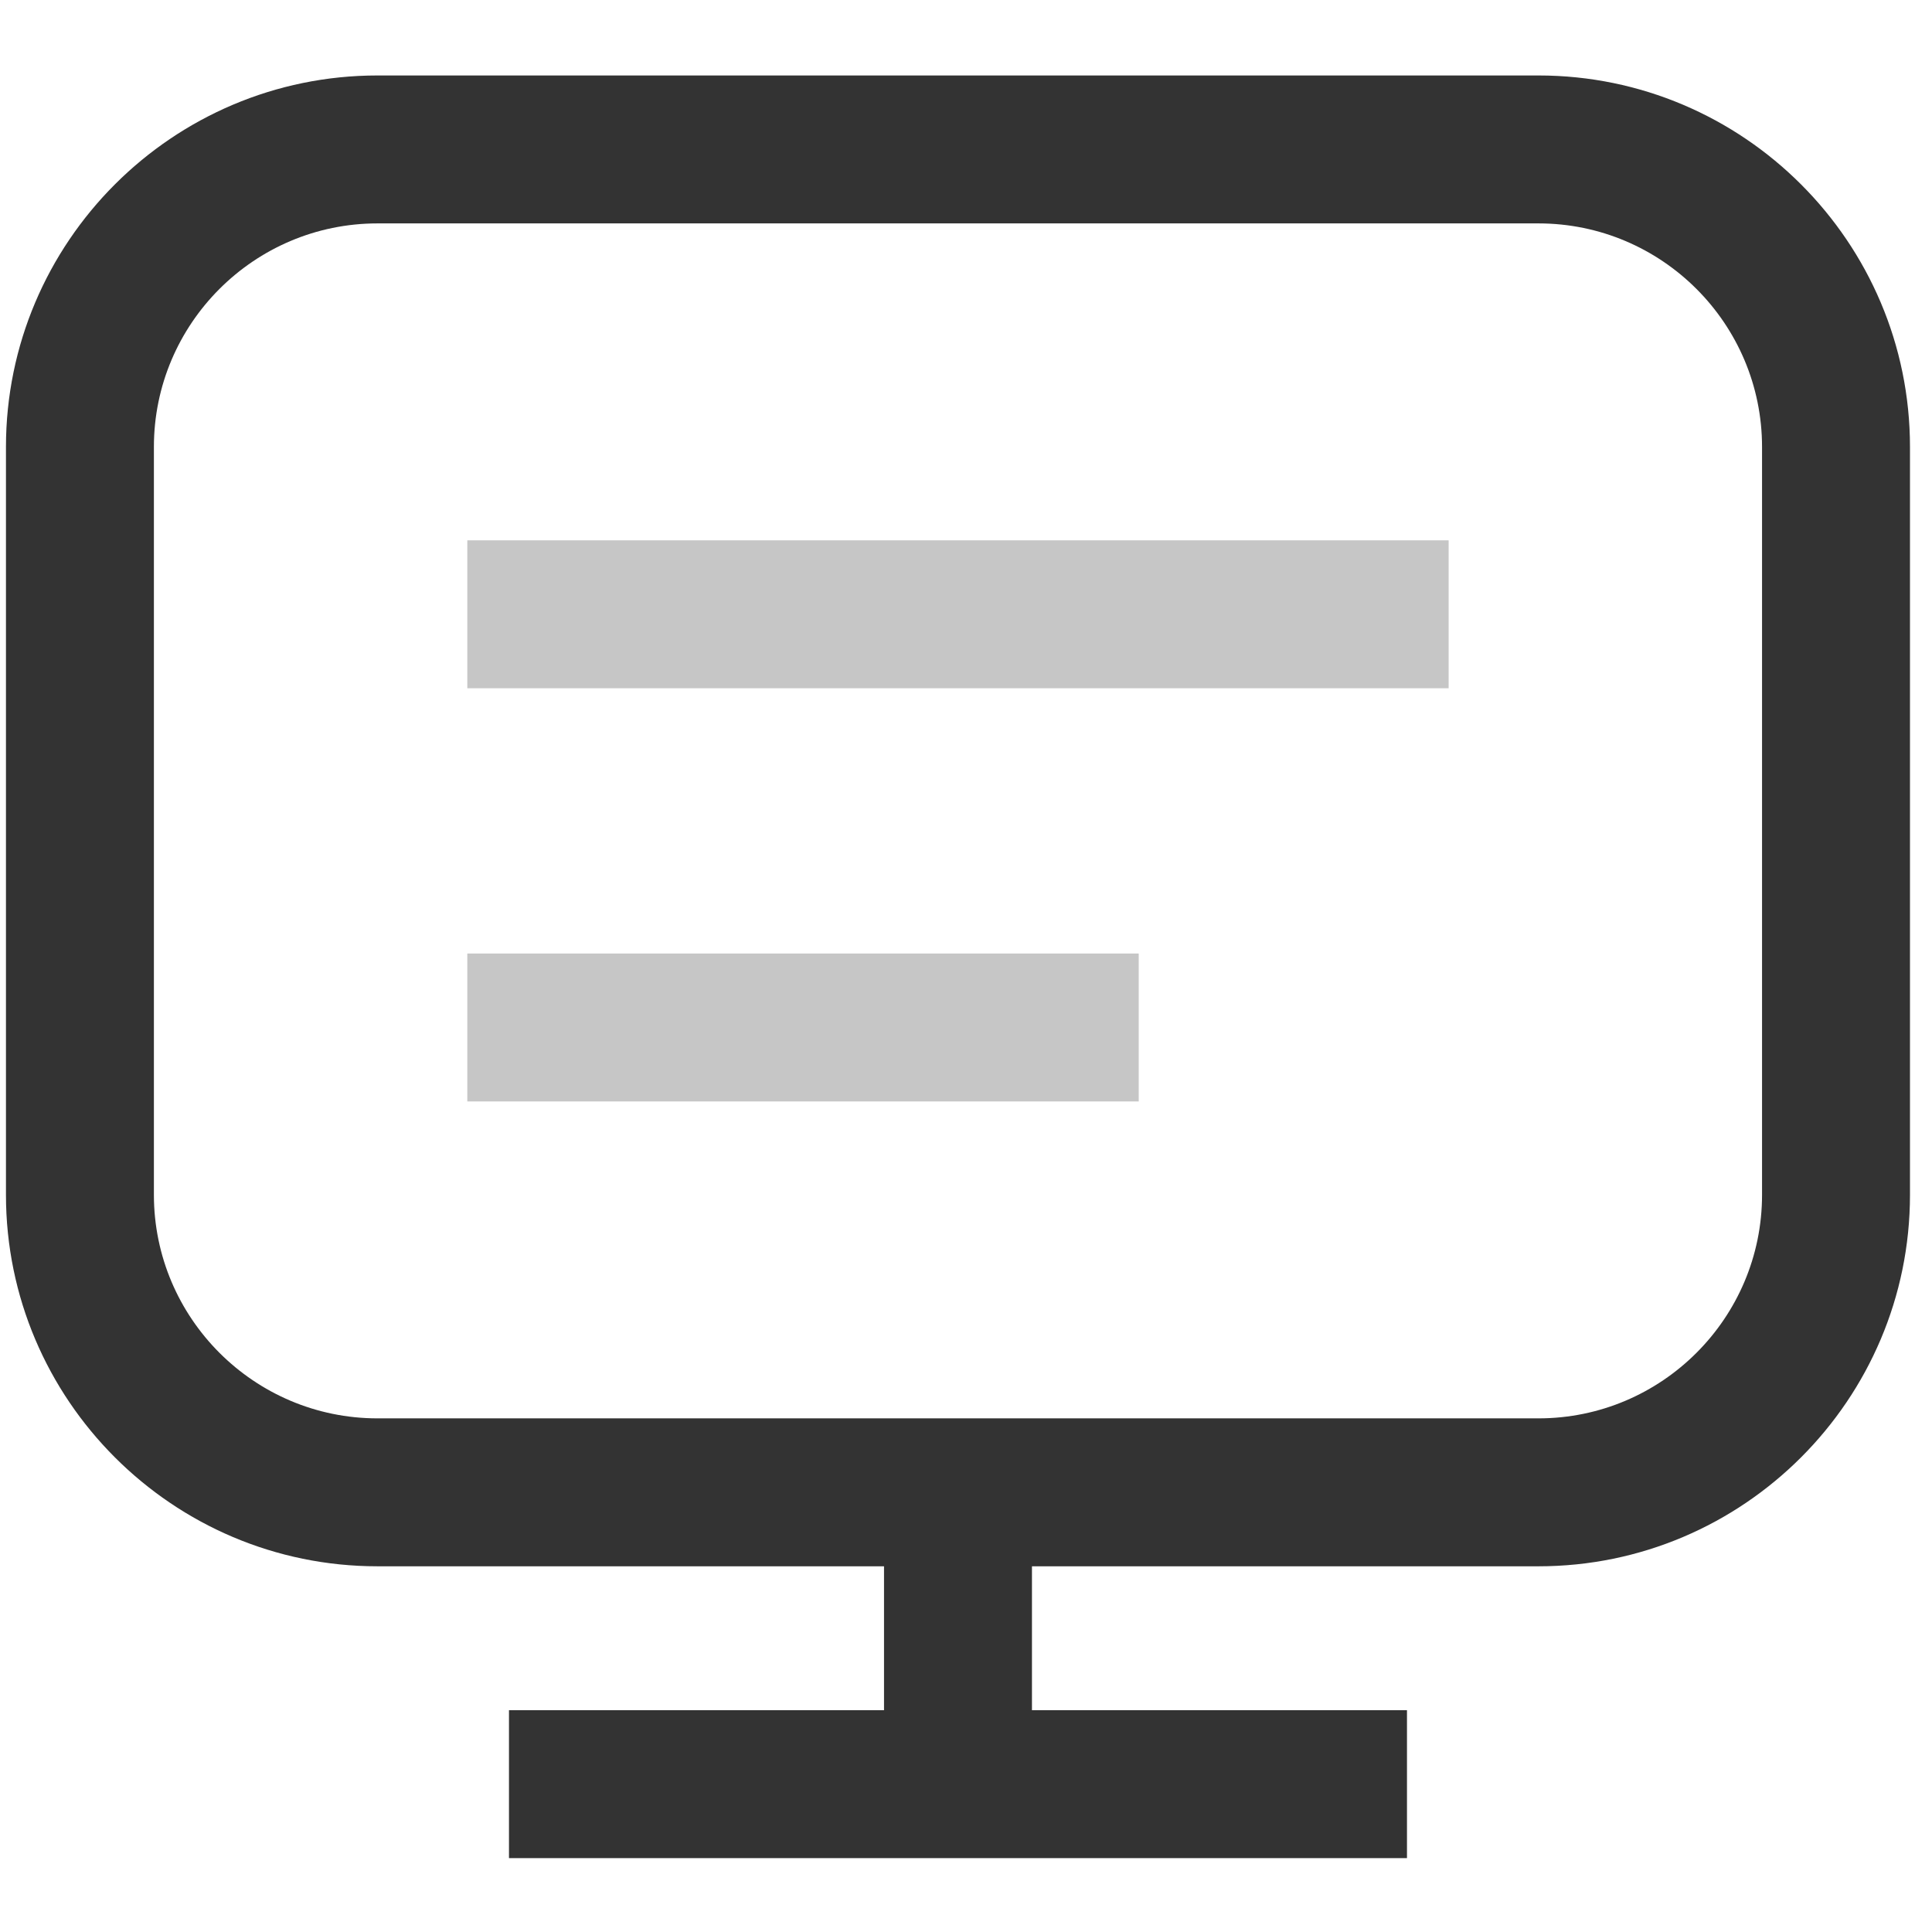 <?xml version="1.0" standalone="no"?><!DOCTYPE svg PUBLIC "-//W3C//DTD SVG 1.1//EN" "http://www.w3.org/Graphics/SVG/1.1/DTD/svg11.dtd"><svg id='machine' t="1573782067342" class="icon" viewBox="0 0 1024 1024" version="1.1" xmlns="http://www.w3.org/2000/svg" p-id="3124" xmlns:xlink="http://www.w3.org/1999/xlink" width="48" height="48"><defs><style type="text/css"></style></defs><path d="M815.43 40H200.06C91.48 40 3.16 128.33 3.16 236.9v396.37c0 108.57 88.32 196.9 196.9 196.9h268.49v76.27H269.77v78.41h475.96v-78.41H546.96v-76.27h268.47c108.58 0 196.9-88.33 196.9-196.9V236.9c0-108.57-88.32-196.9-196.9-196.9z m118.49 593.27c0 65.33-53.14 118.49-118.49 118.49H200.06c-65.34 0-118.49-53.15-118.49-118.49V236.9c0-65.33 53.14-118.49 118.49-118.49h615.37c65.34 0 118.49 53.15 118.49 118.49v396.37z" fill="#333333" p-id="3125"></path><path d="M247.69 286.38h520.12v78.41H247.69zM247.69 505.38h355.86v78.41H247.69z" fill="#C6C6C6" p-id="3126"></path></svg>
